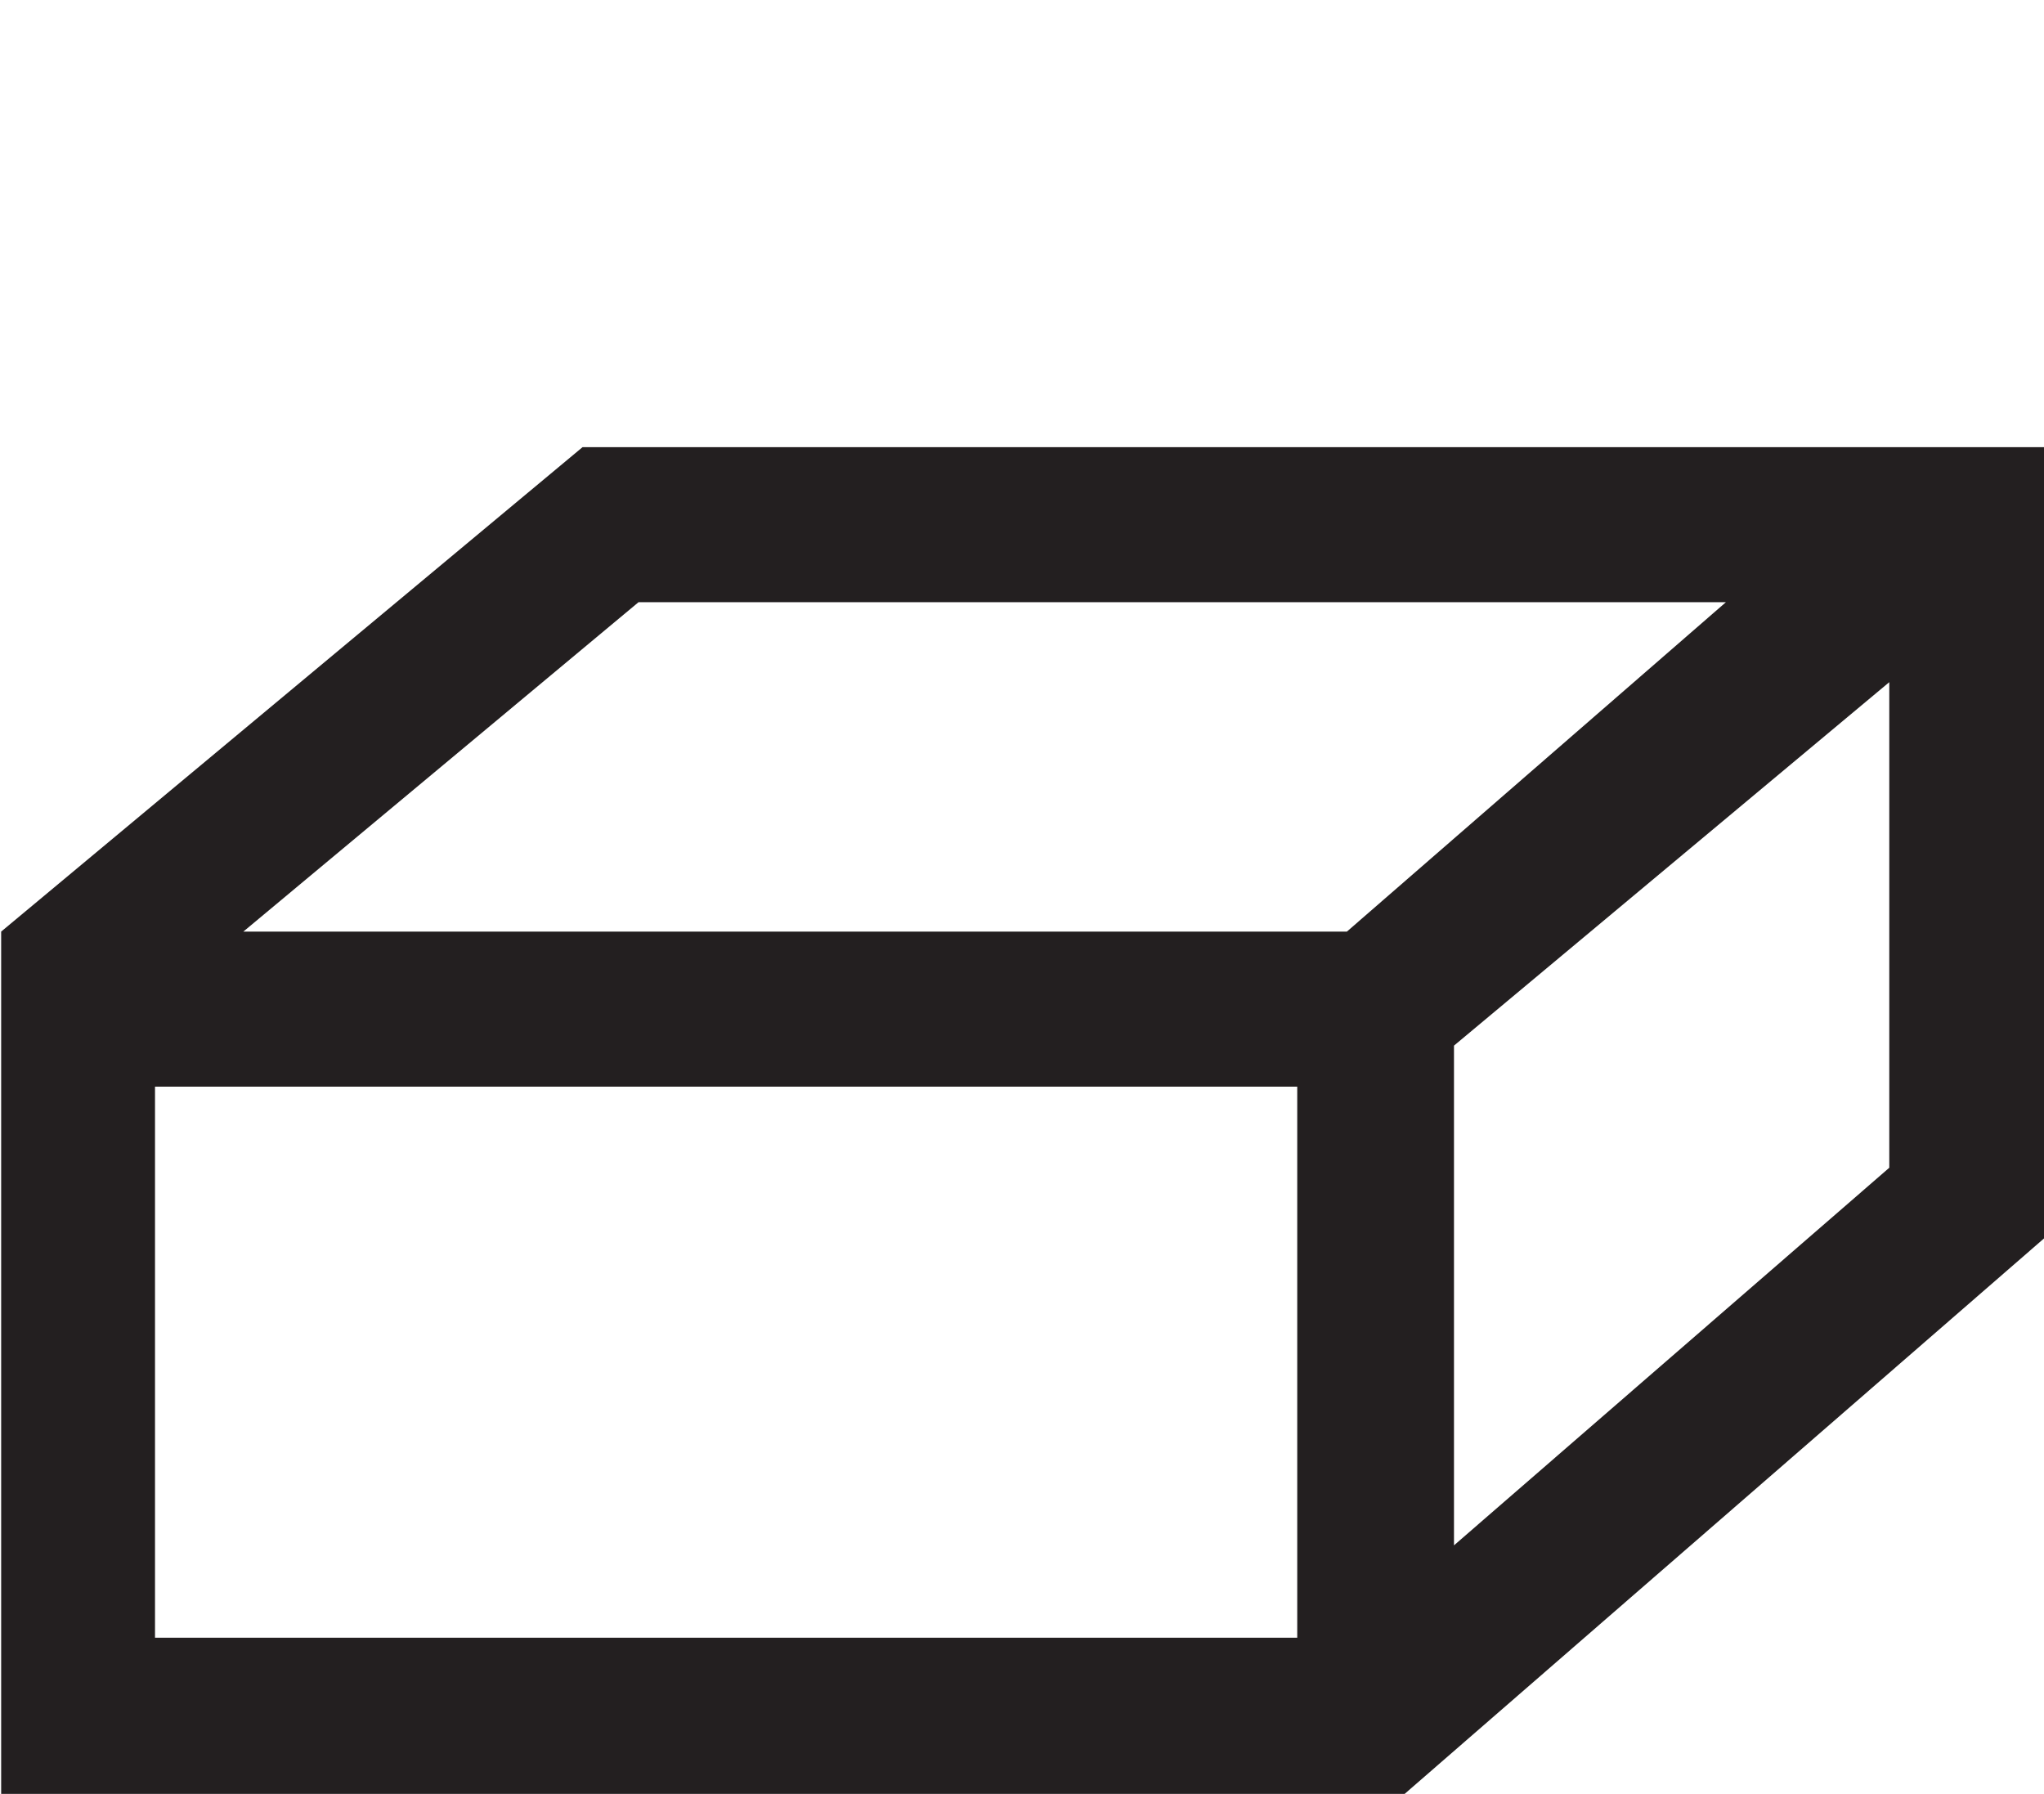 <svg id="Layer_1" data-name="Layer 1" xmlns="http://www.w3.org/2000/svg" viewBox="0 0 70.81 62.14"><defs><style>.cls-1{fill:#231f20;}.cls-2{font-size:12.81px;fill:#606161;font-family:Futura;}</style></defs><title>Untitled-8</title><path class="cls-1" d="M70.88,13.76H20.24L0.1,30.54h0V60.41H48.72L70.88,41.16V13.76Zm-48.7,5.37H59.85L46.72,30.54H8.49ZM5.43,55V35.91H45V55H5.43Zm45-3.2V34.49L65.51,21.9V38.72Z" transform="translate(-0.06 1.73)"/></svg>
